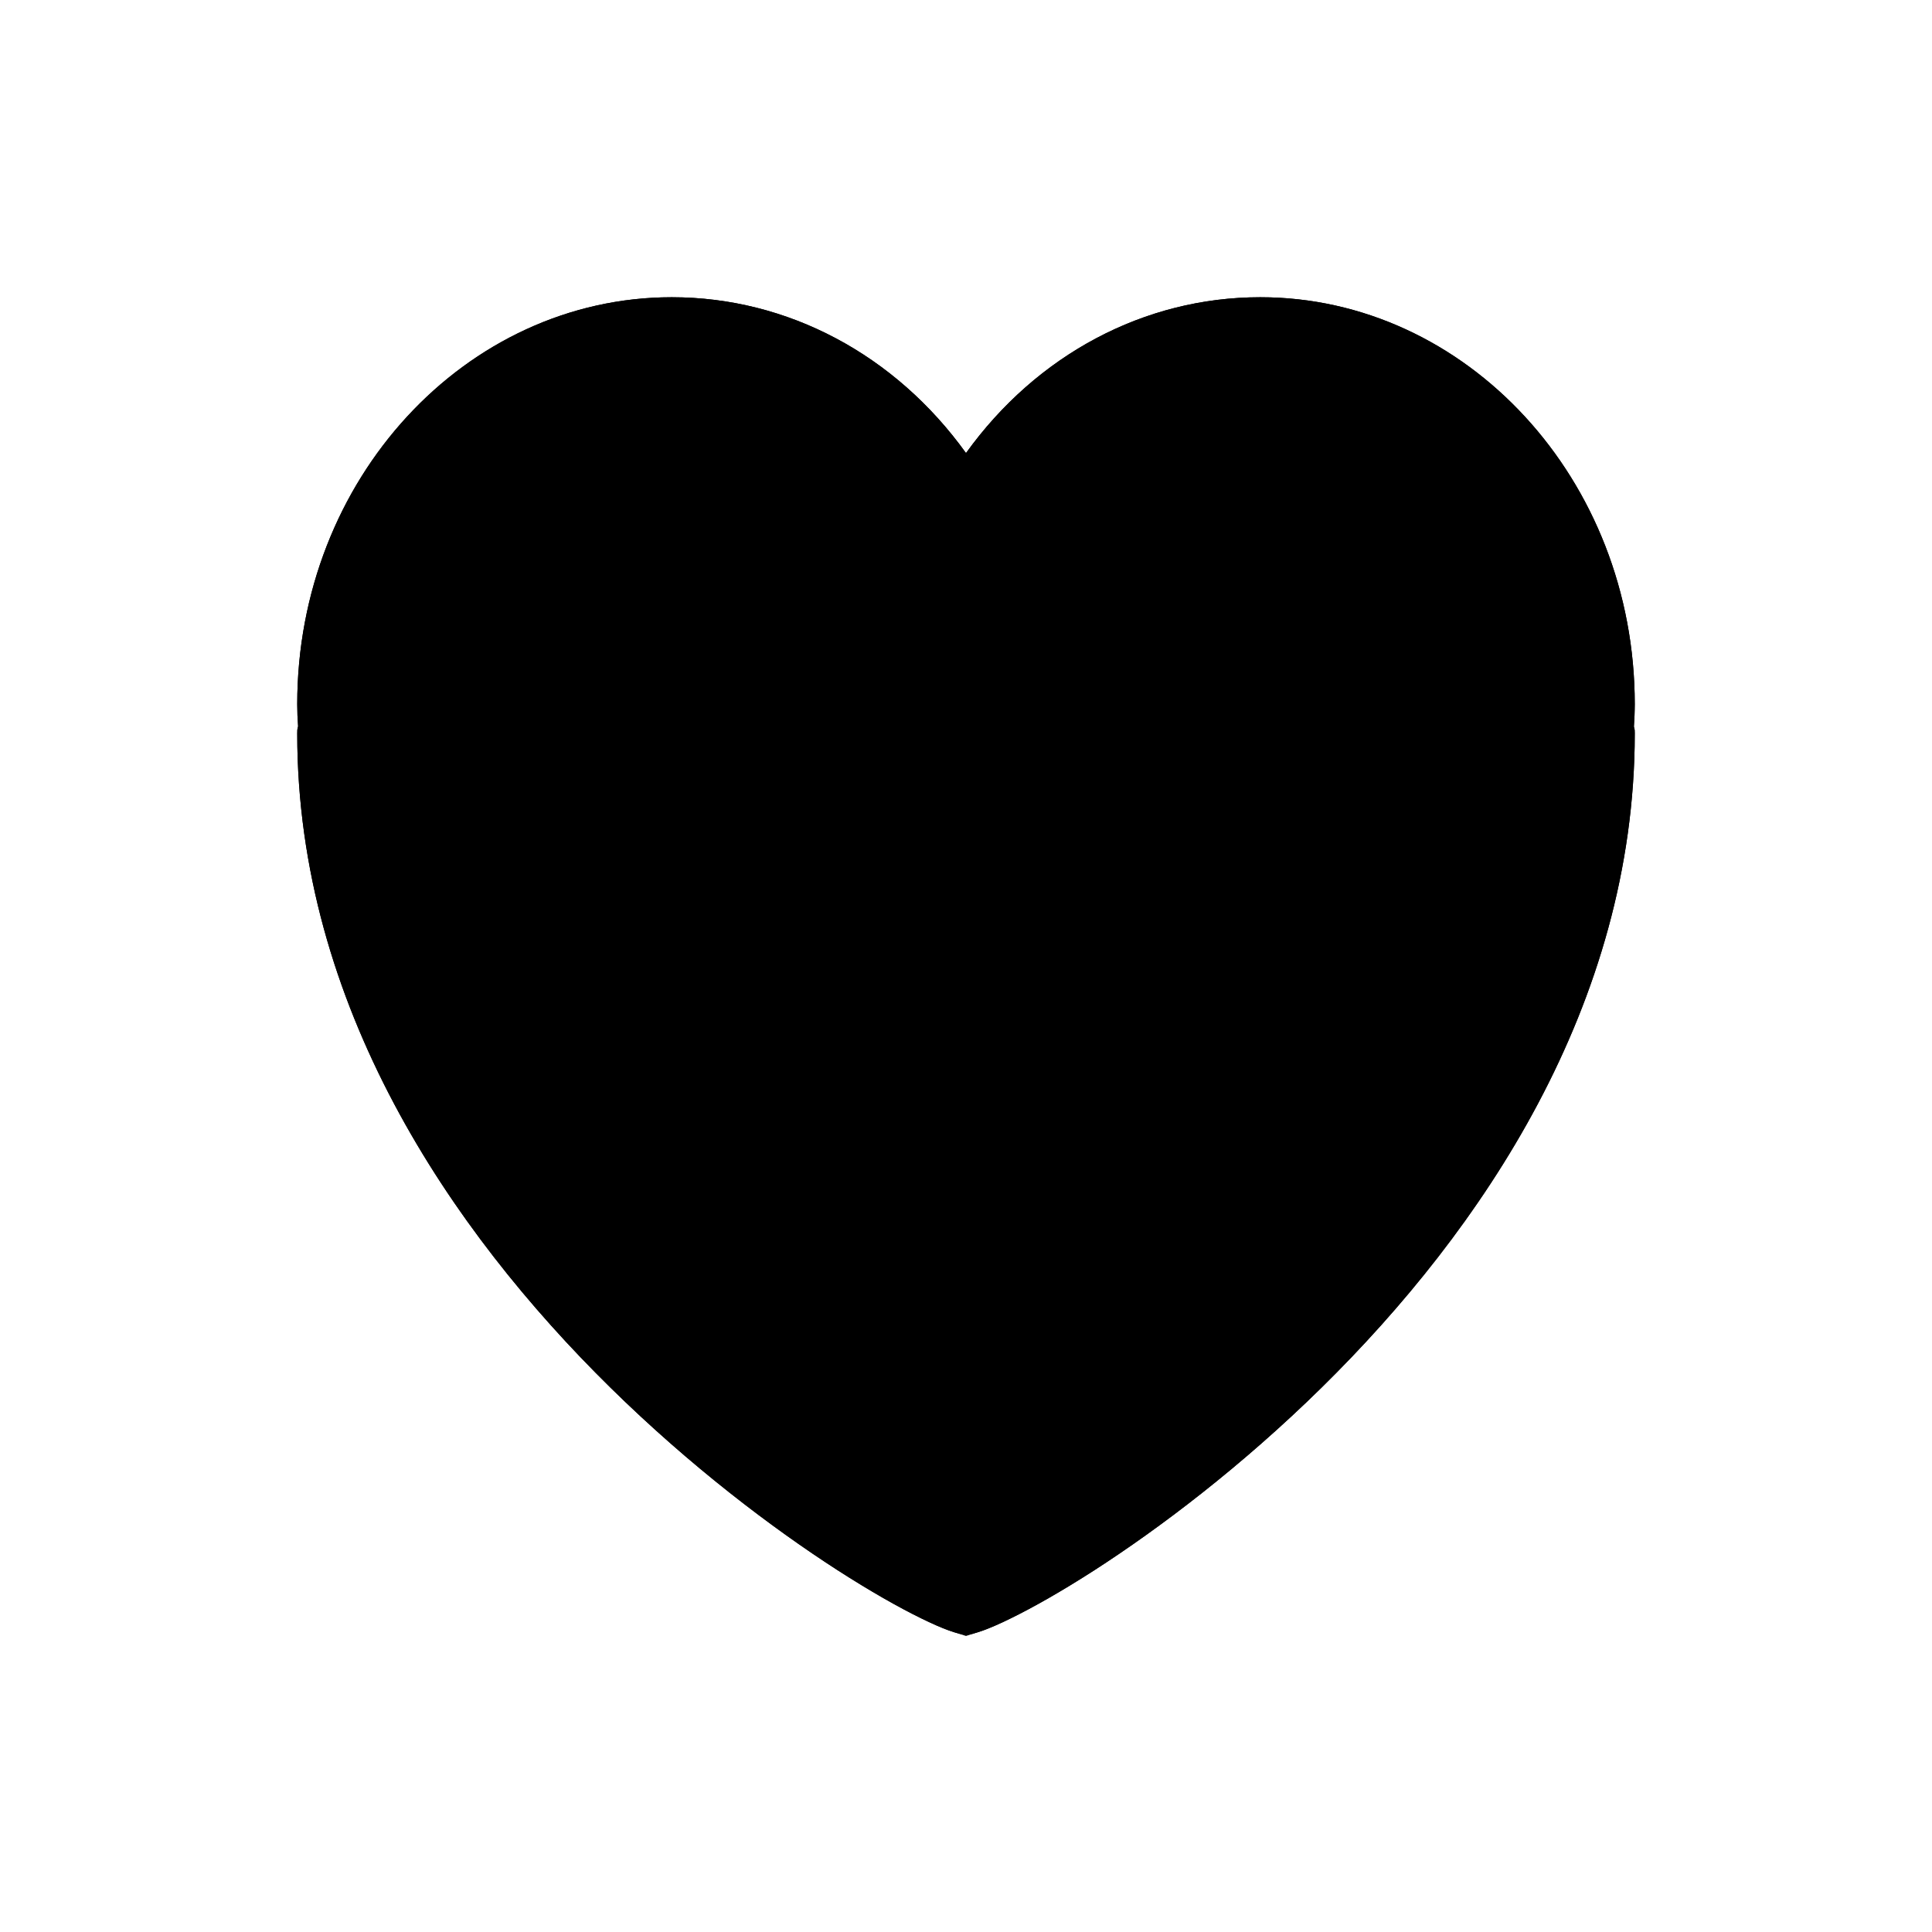 <svg width="26" height="26" viewBox="0 0 26 26" fill="none" xmlns="http://www.w3.org/2000/svg">
<g filter="url(#filter0_d)">
<path fill-rule="evenodd" clip-rule="evenodd" d="M22 5.478C22 2.457 19.738 0 16.96 0C15.398 0 13.952 0.774 13 2.097C12.048 0.774 10.602 0 9.04 0C6.262 0 4 2.457 4 5.478C4 5.578 4.004 5.676 4.012 5.774C4.004 5.805 4 5.837 4 5.87C4 13.175 12.241 18 13 18C13.759 18 22 13.175 22 5.87C22 5.837 21.996 5.807 21.988 5.777C21.995 5.679 22 5.579 22 5.478Z" fill="black"/>
<path d="M12.594 2.389L13 2.953L13.406 2.389C14.27 1.188 15.569 0.5 16.96 0.5C19.424 0.5 21.5 2.694 21.5 5.478C21.5 5.563 21.496 5.65 21.49 5.744L21.485 5.821L21.5 5.884C21.494 9.338 19.542 12.245 17.434 14.318C16.383 15.351 15.309 16.162 14.456 16.712C14.028 16.987 13.661 17.194 13.384 17.329C13.245 17.398 13.135 17.445 13.055 17.474C13.032 17.483 13.013 17.489 13 17.493C12.987 17.489 12.968 17.483 12.945 17.474C12.865 17.445 12.755 17.398 12.616 17.329C12.339 17.194 11.972 16.987 11.544 16.712C10.691 16.162 9.617 15.351 8.566 14.318C6.457 12.244 4.504 9.336 4.5 5.881L4.516 5.814L4.51 5.737C4.504 5.649 4.5 5.563 4.5 5.478C4.5 2.694 6.576 0.5 9.04 0.5C10.431 0.5 11.73 1.188 12.594 2.389Z" stroke="black"/>
</g>
<defs>
<filter id="filter0_d" x="0" y="0" width="26" height="26" filterUnits="userSpaceOnUse" color-interpolation-filters="sRGB">
<feFlood flood-opacity="0" result="BackgroundImageFix"/>
<feColorMatrix in="SourceAlpha" type="matrix" values="0 0 0 0 0 0 0 0 0 0 0 0 0 0 0 0 0 0 127 0"/>
<feOffset dy="4"/>
<feGaussianBlur stdDeviation="2"/>
<feColorMatrix type="matrix" values="0 0 0 0 0 0 0 0 0 0 0 0 0 0 0 0 0 0 0.25 0"/>
<feBlend mode="normal" in2="BackgroundImageFix" result="effect1_dropShadow"/>
<feBlend mode="normal" in="SourceGraphic" in2="effect1_dropShadow" result="shape"/>
</filter>
</defs>
</svg>

